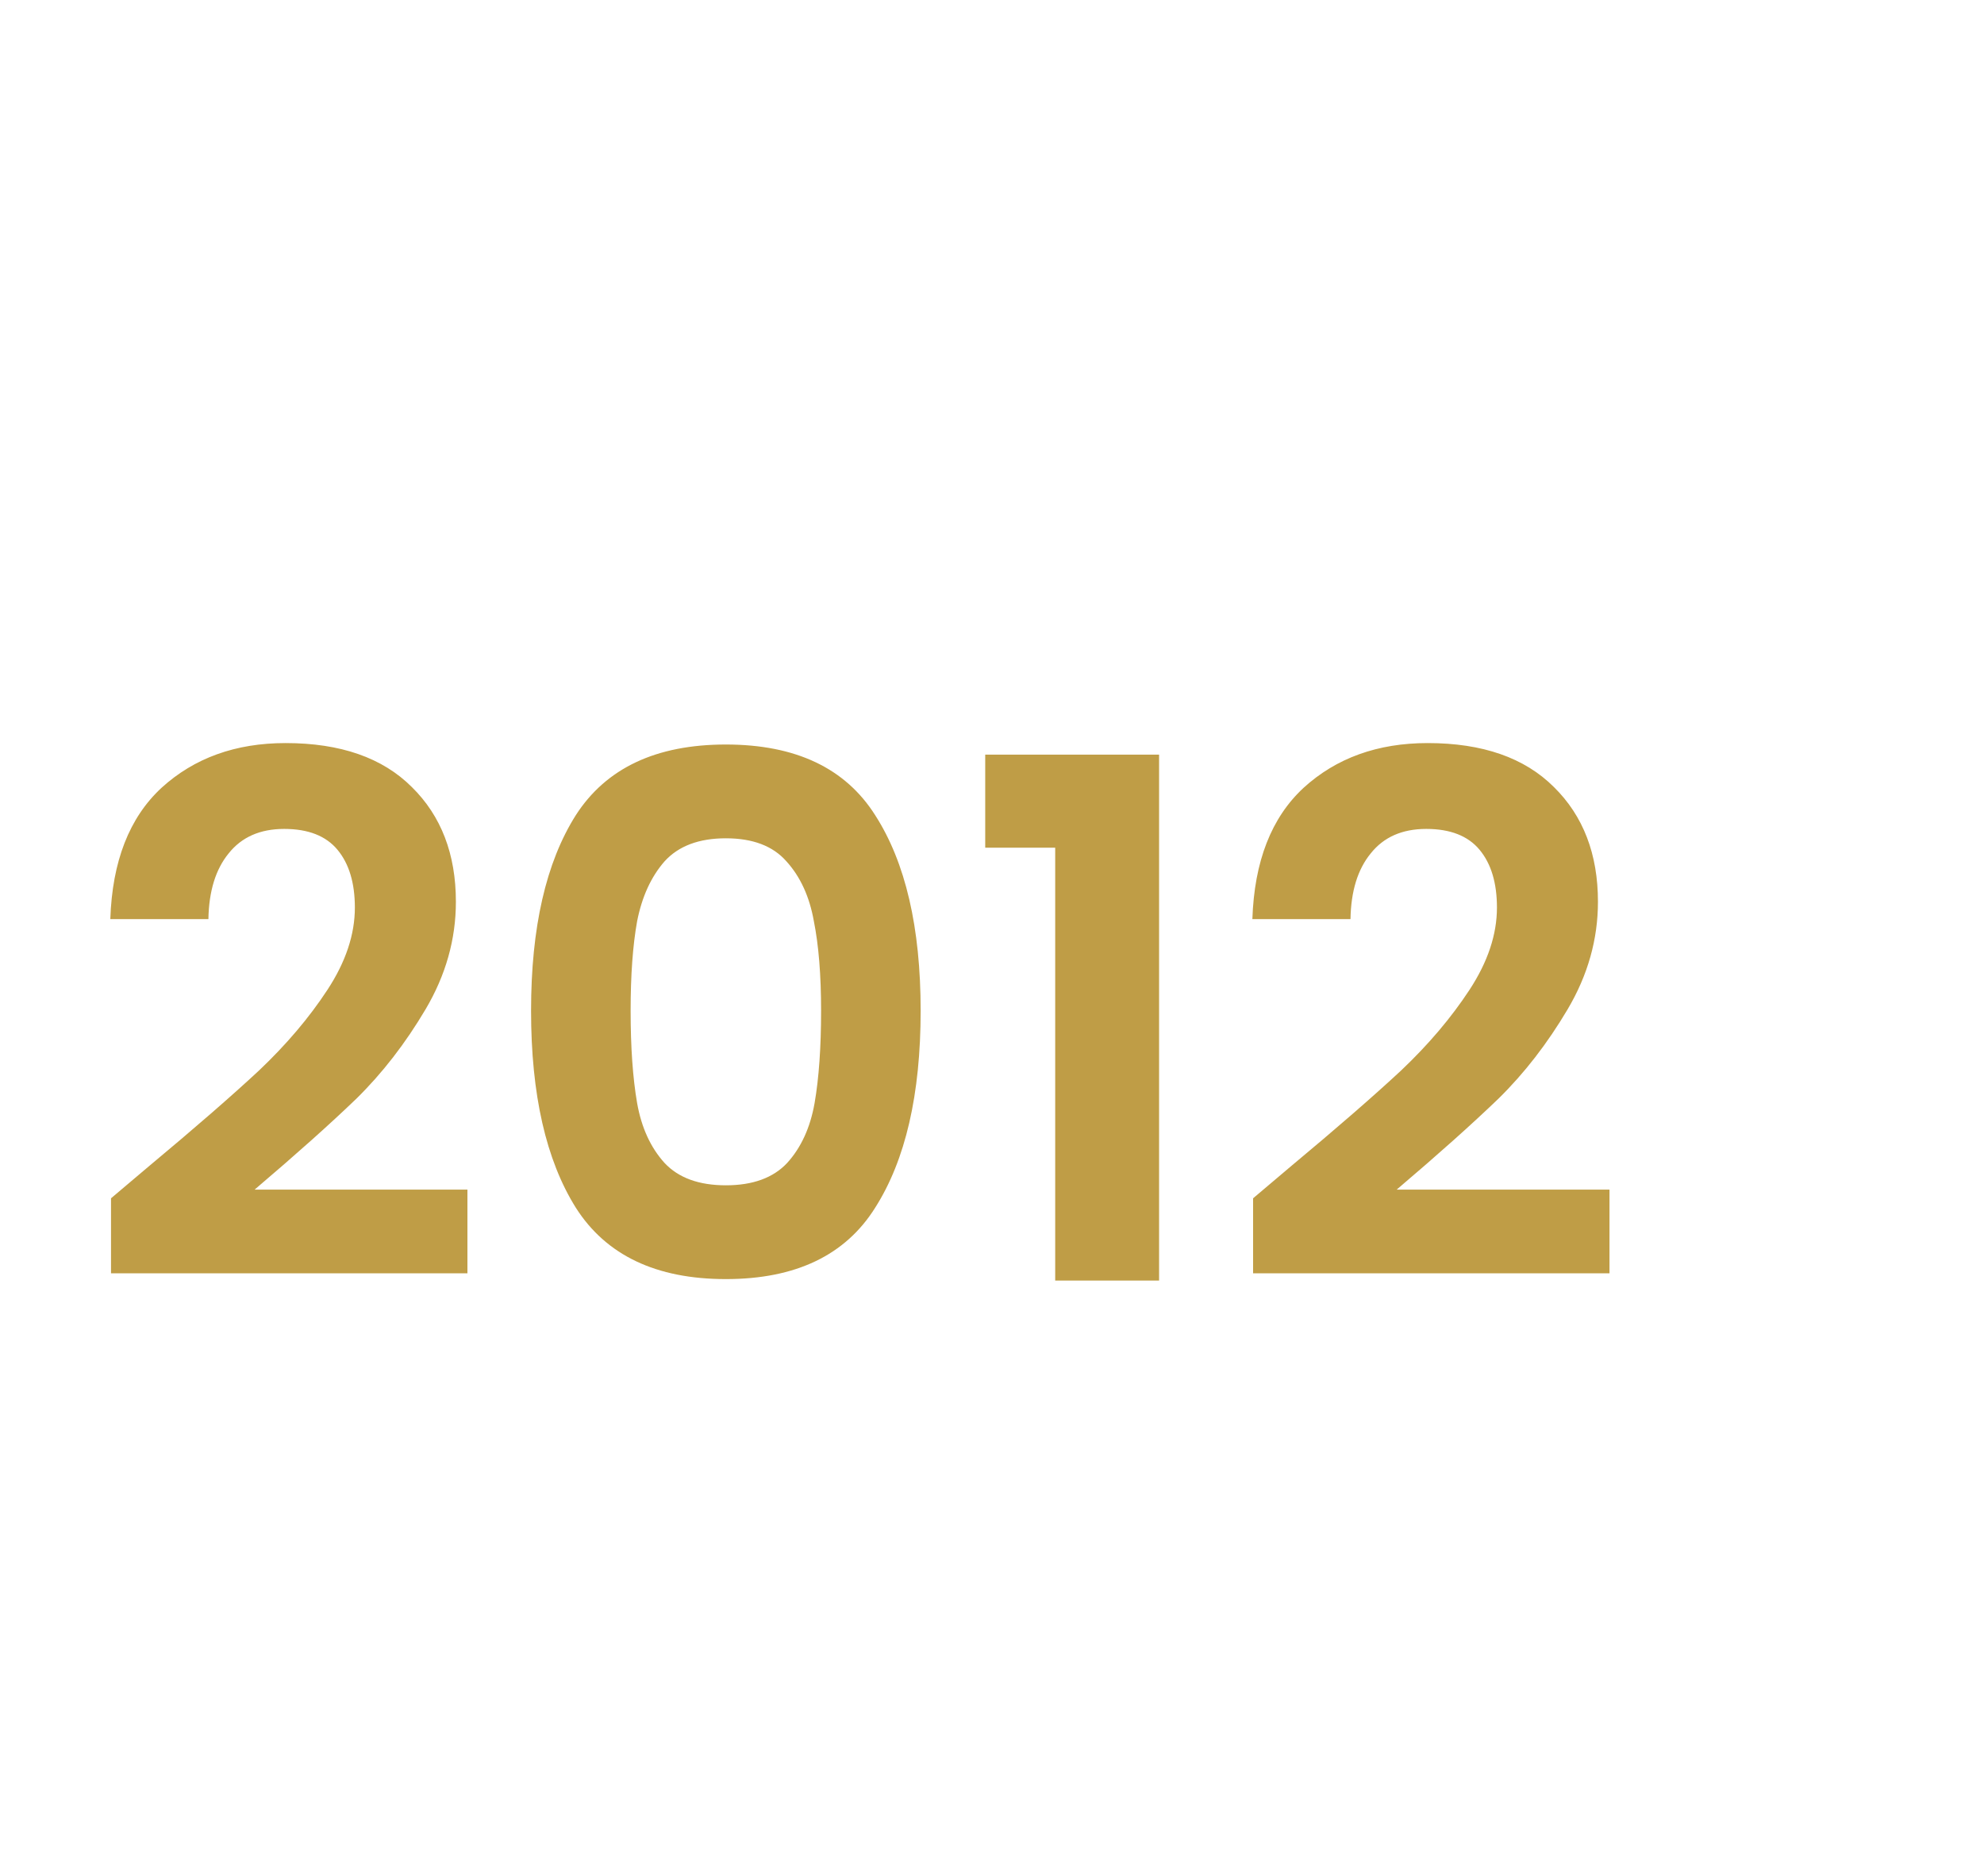 <svg width="110" height="104" viewBox="0 0 110 104" fill="none" xmlns="http://www.w3.org/2000/svg">
<g filter="url(#filter0_ii_483_112)">
<path d="M0 52C0 23.281 23.281 0 52 0H58C86.719 0 110 23.281 110 52C110 80.719 86.719 104 58 104H52C23.281 104 0 80.719 0 52Z" fill="white"/>
<g filter="url(#filter1_i_483_112)">
<path d="M15.236 60.68C17.796 58.547 19.835 56.773 21.355 55.36C22.875 53.92 24.142 52.427 25.155 50.88C26.169 49.333 26.675 47.813 26.675 46.32C26.675 44.96 26.355 43.893 25.715 43.12C25.076 42.347 24.089 41.96 22.756 41.96C21.422 41.96 20.395 42.413 19.675 43.32C18.956 44.2 18.582 45.413 18.555 46.96H13.116C13.222 43.76 14.169 41.333 15.956 39.68C17.769 38.027 20.062 37.2 22.835 37.2C25.875 37.2 28.209 38.013 29.835 39.64C31.462 41.24 32.276 43.36 32.276 46C32.276 48.08 31.715 50.067 30.596 51.96C29.476 53.853 28.195 55.507 26.756 56.92C25.316 58.307 23.436 59.987 21.116 61.96H32.916V66.6H13.155V62.44L15.236 60.68ZM36.444 52.04C36.444 47.427 37.271 43.813 38.924 41.2C40.604 38.587 43.378 37.28 47.244 37.28C51.111 37.28 53.871 38.587 55.524 41.2C57.204 43.813 58.044 47.427 58.044 52.04C58.044 56.68 57.204 60.32 55.524 62.96C53.871 65.6 51.111 66.92 47.244 66.92C43.378 66.92 40.604 65.6 38.924 62.96C37.271 60.32 36.444 56.68 36.444 52.04ZM52.524 52.04C52.524 50.067 52.391 48.413 52.124 47.08C51.884 45.72 51.378 44.613 50.604 43.76C49.858 42.907 48.738 42.48 47.244 42.48C45.751 42.48 44.618 42.907 43.844 43.76C43.098 44.613 42.591 45.72 42.324 47.08C42.084 48.413 41.964 50.067 41.964 52.04C41.964 54.067 42.084 55.773 42.324 57.16C42.564 58.52 43.071 59.627 43.844 60.48C44.618 61.307 45.751 61.72 47.244 61.72C48.738 61.72 49.871 61.307 50.644 60.48C51.418 59.627 51.924 58.52 52.164 57.16C52.404 55.773 52.524 54.067 52.524 52.04ZM61.624 43V37.84H71.264V67H65.504V43H61.624ZM78.556 60.68C81.116 58.547 83.156 56.773 84.676 55.36C86.196 53.92 87.462 52.427 88.476 50.88C89.489 49.333 89.996 47.813 89.996 46.32C89.996 44.96 89.676 43.893 89.036 43.12C88.396 42.347 87.409 41.96 86.076 41.96C84.742 41.96 83.716 42.413 82.996 43.32C82.276 44.2 81.902 45.413 81.876 46.96H76.436C76.542 43.76 77.489 41.333 79.276 39.68C81.089 38.027 83.382 37.2 86.156 37.2C89.196 37.2 91.529 38.013 93.156 39.64C94.782 41.24 95.596 43.36 95.596 46C95.596 48.08 95.036 50.067 93.916 51.96C92.796 53.853 91.516 55.507 90.076 56.92C88.636 58.307 86.756 59.987 84.436 61.96H96.236V66.6H76.476V62.44L78.556 60.68Z" fill="#BF9D46"/>
</g>
</g>
<defs>
<filter id="filter0_ii_483_112" x="-4" y="-4" width="114" height="112" filterUnits="userSpaceOnUse" color-interpolation-filters="sRGB">
<feFlood flood-opacity="0" result="BackgroundImageFix"/>
<feBlend mode="normal" in="SourceGraphic" in2="BackgroundImageFix" result="shape"/>
<feColorMatrix in="SourceAlpha" type="matrix" values="0 0 0 0 0 0 0 0 0 0 0 0 0 0 0 0 0 0 127 0" result="hardAlpha"/>
<feOffset dx="-7" dy="-7"/>
<feGaussianBlur stdDeviation="2"/>
<feComposite in2="hardAlpha" operator="arithmetic" k2="-1" k3="1"/>
<feColorMatrix type="matrix" values="0 0 0 0 0 0 0 0 0 0 0 0 0 0 0 0 0 0 0.25 0"/>
<feBlend mode="normal" in2="shape" result="effect1_innerShadow_483_112"/>
<feColorMatrix in="SourceAlpha" type="matrix" values="0 0 0 0 0 0 0 0 0 0 0 0 0 0 0 0 0 0 127 0" result="hardAlpha"/>
<feOffset dy="7"/>
<feGaussianBlur stdDeviation="2"/>
<feComposite in2="hardAlpha" operator="arithmetic" k2="-1" k3="1"/>
<feColorMatrix type="matrix" values="0 0 0 0 0 0 0 0 0 0 0 0 0 0 0 0 0 0 0.25 0"/>
<feBlend mode="normal" in2="effect1_innerShadow_483_112" result="effect2_innerShadow_483_112"/>
</filter>
<filter id="filter1_i_483_112" x="13.116" y="37.2" width="83.12" height="33.8" filterUnits="userSpaceOnUse" color-interpolation-filters="sRGB">
<feFlood flood-opacity="0" result="BackgroundImageFix"/>
<feBlend mode="normal" in="SourceGraphic" in2="BackgroundImageFix" result="shape"/>
<feColorMatrix in="SourceAlpha" type="matrix" values="0 0 0 0 0 0 0 0 0 0 0 0 0 0 0 0 0 0 127 0" result="hardAlpha"/>
<feOffset dy="4"/>
<feGaussianBlur stdDeviation="2"/>
<feComposite in2="hardAlpha" operator="arithmetic" k2="-1" k3="1"/>
<feColorMatrix type="matrix" values="0 0 0 0 0 0 0 0 0 0 0 0 0 0 0 0 0 0 0.25 0"/>
<feBlend mode="normal" in2="shape" result="effect1_innerShadow_483_112"/>
</filter>
</defs>
</svg>
